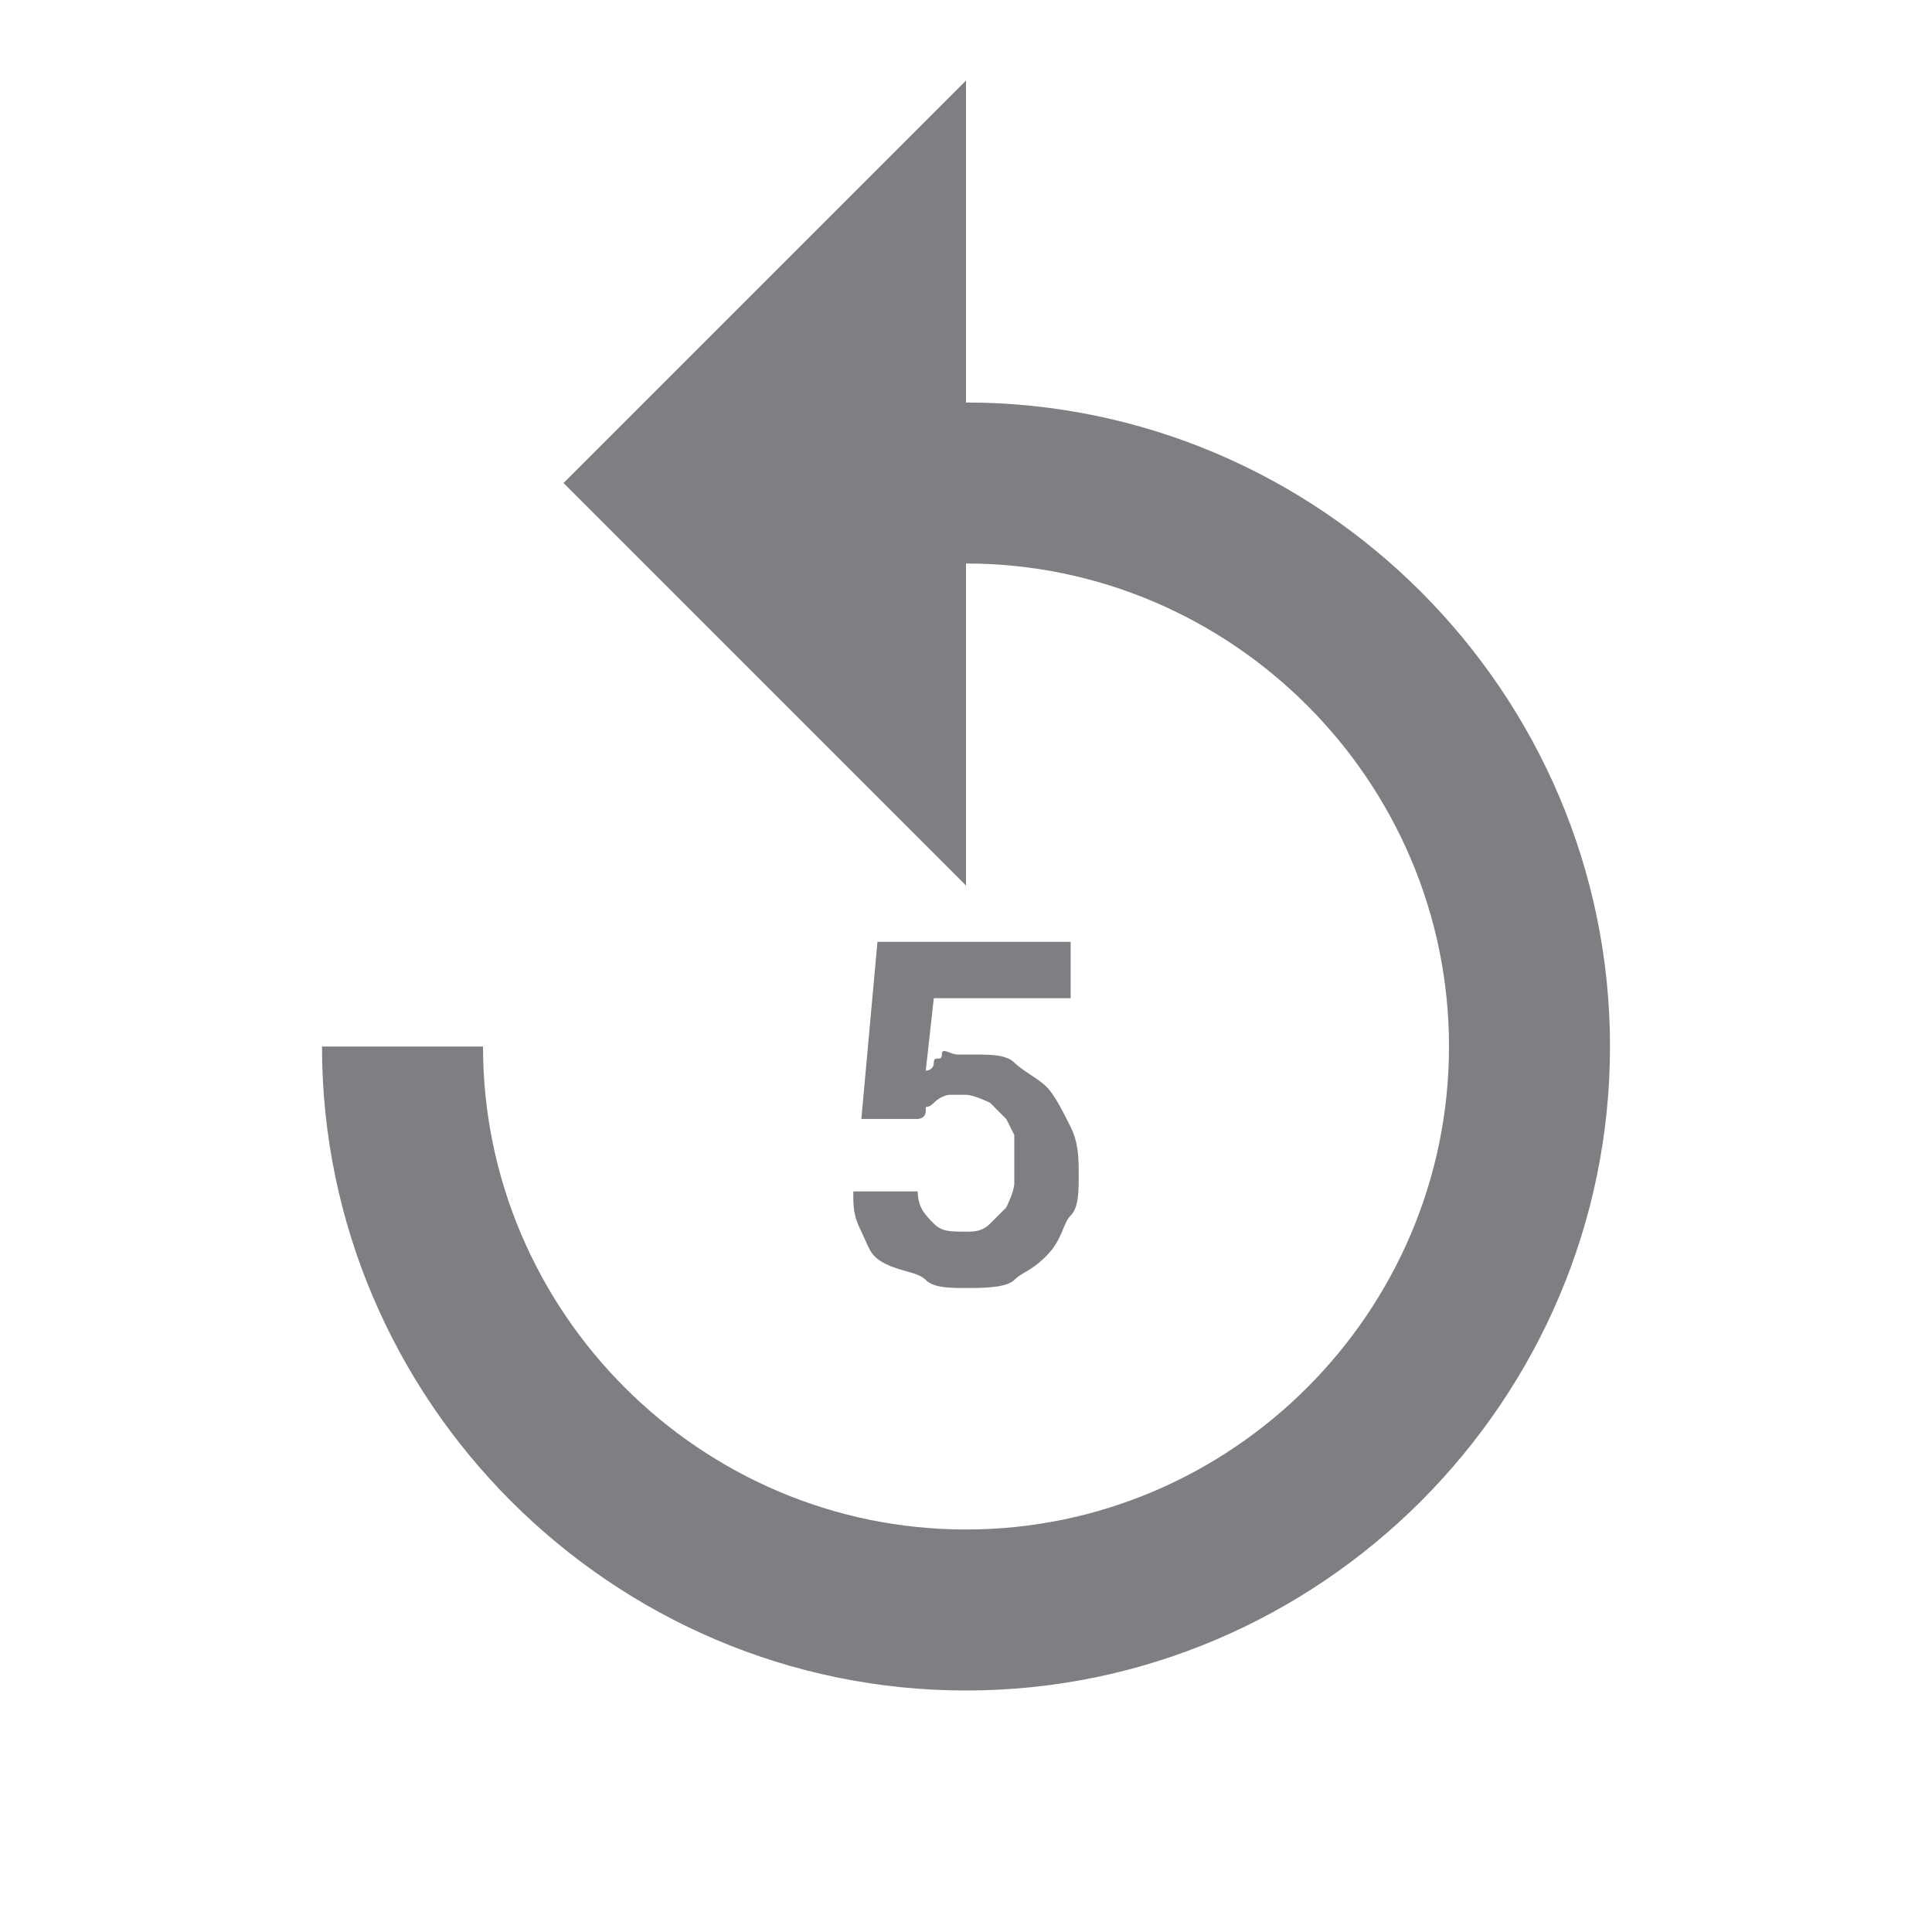 <svg width="24" height="24" viewBox="0 0 24 24" fill="none" xmlns="http://www.w3.org/2000/svg">
<path d="M12 5V1L7 6L12 11V7C15.3 7 18 9.7 18 13C18 16.3 15.3 19 12 19C8.7 19 6 16.3 6 13H4C4 17.4 7.6 21 12 21C16.4 21 20 17.4 20 13C20 8.6 16.4 5 12 5ZM10.7 13.9L10.9 11.7H13.3V12.4H11.6L11.5 13.3C11.5 13.3 11.6 13.3 11.6 13.2C11.6 13.1 11.7 13.2 11.7 13.1C11.7 13 11.8 13.1 11.9 13.1H12.1C12.3 13.1 12.5 13.1 12.6 13.2C12.7 13.3 12.9 13.4 13 13.5C13.1 13.6 13.2 13.8 13.3 14C13.4 14.2 13.4 14.4 13.4 14.6C13.4 14.8 13.4 15 13.3 15.1C13.2 15.2 13.2 15.4 13 15.6C12.8 15.8 12.7 15.8 12.6 15.9C12.5 16 12.2 16 12 16C11.8 16 11.6 16 11.5 15.9C11.4 15.8 11.2 15.8 11 15.7C10.8 15.6 10.8 15.5 10.7 15.3C10.6 15.1 10.6 15 10.6 14.8H11.4C11.4 15 11.5 15.1 11.6 15.2C11.7 15.3 11.8 15.3 12 15.3C12.1 15.3 12.2 15.3 12.3 15.2L12.5 15C12.5 15 12.6 14.8 12.6 14.7V14.1L12.5 13.9L12.3 13.7C12.3 13.7 12.1 13.6 12 13.6H11.8C11.8 13.6 11.7 13.6 11.6 13.7C11.5 13.8 11.5 13.7 11.5 13.8C11.5 13.9 11.4 13.9 11.4 13.9H10.7Z" fill="#7D7F82"/>
</svg>
